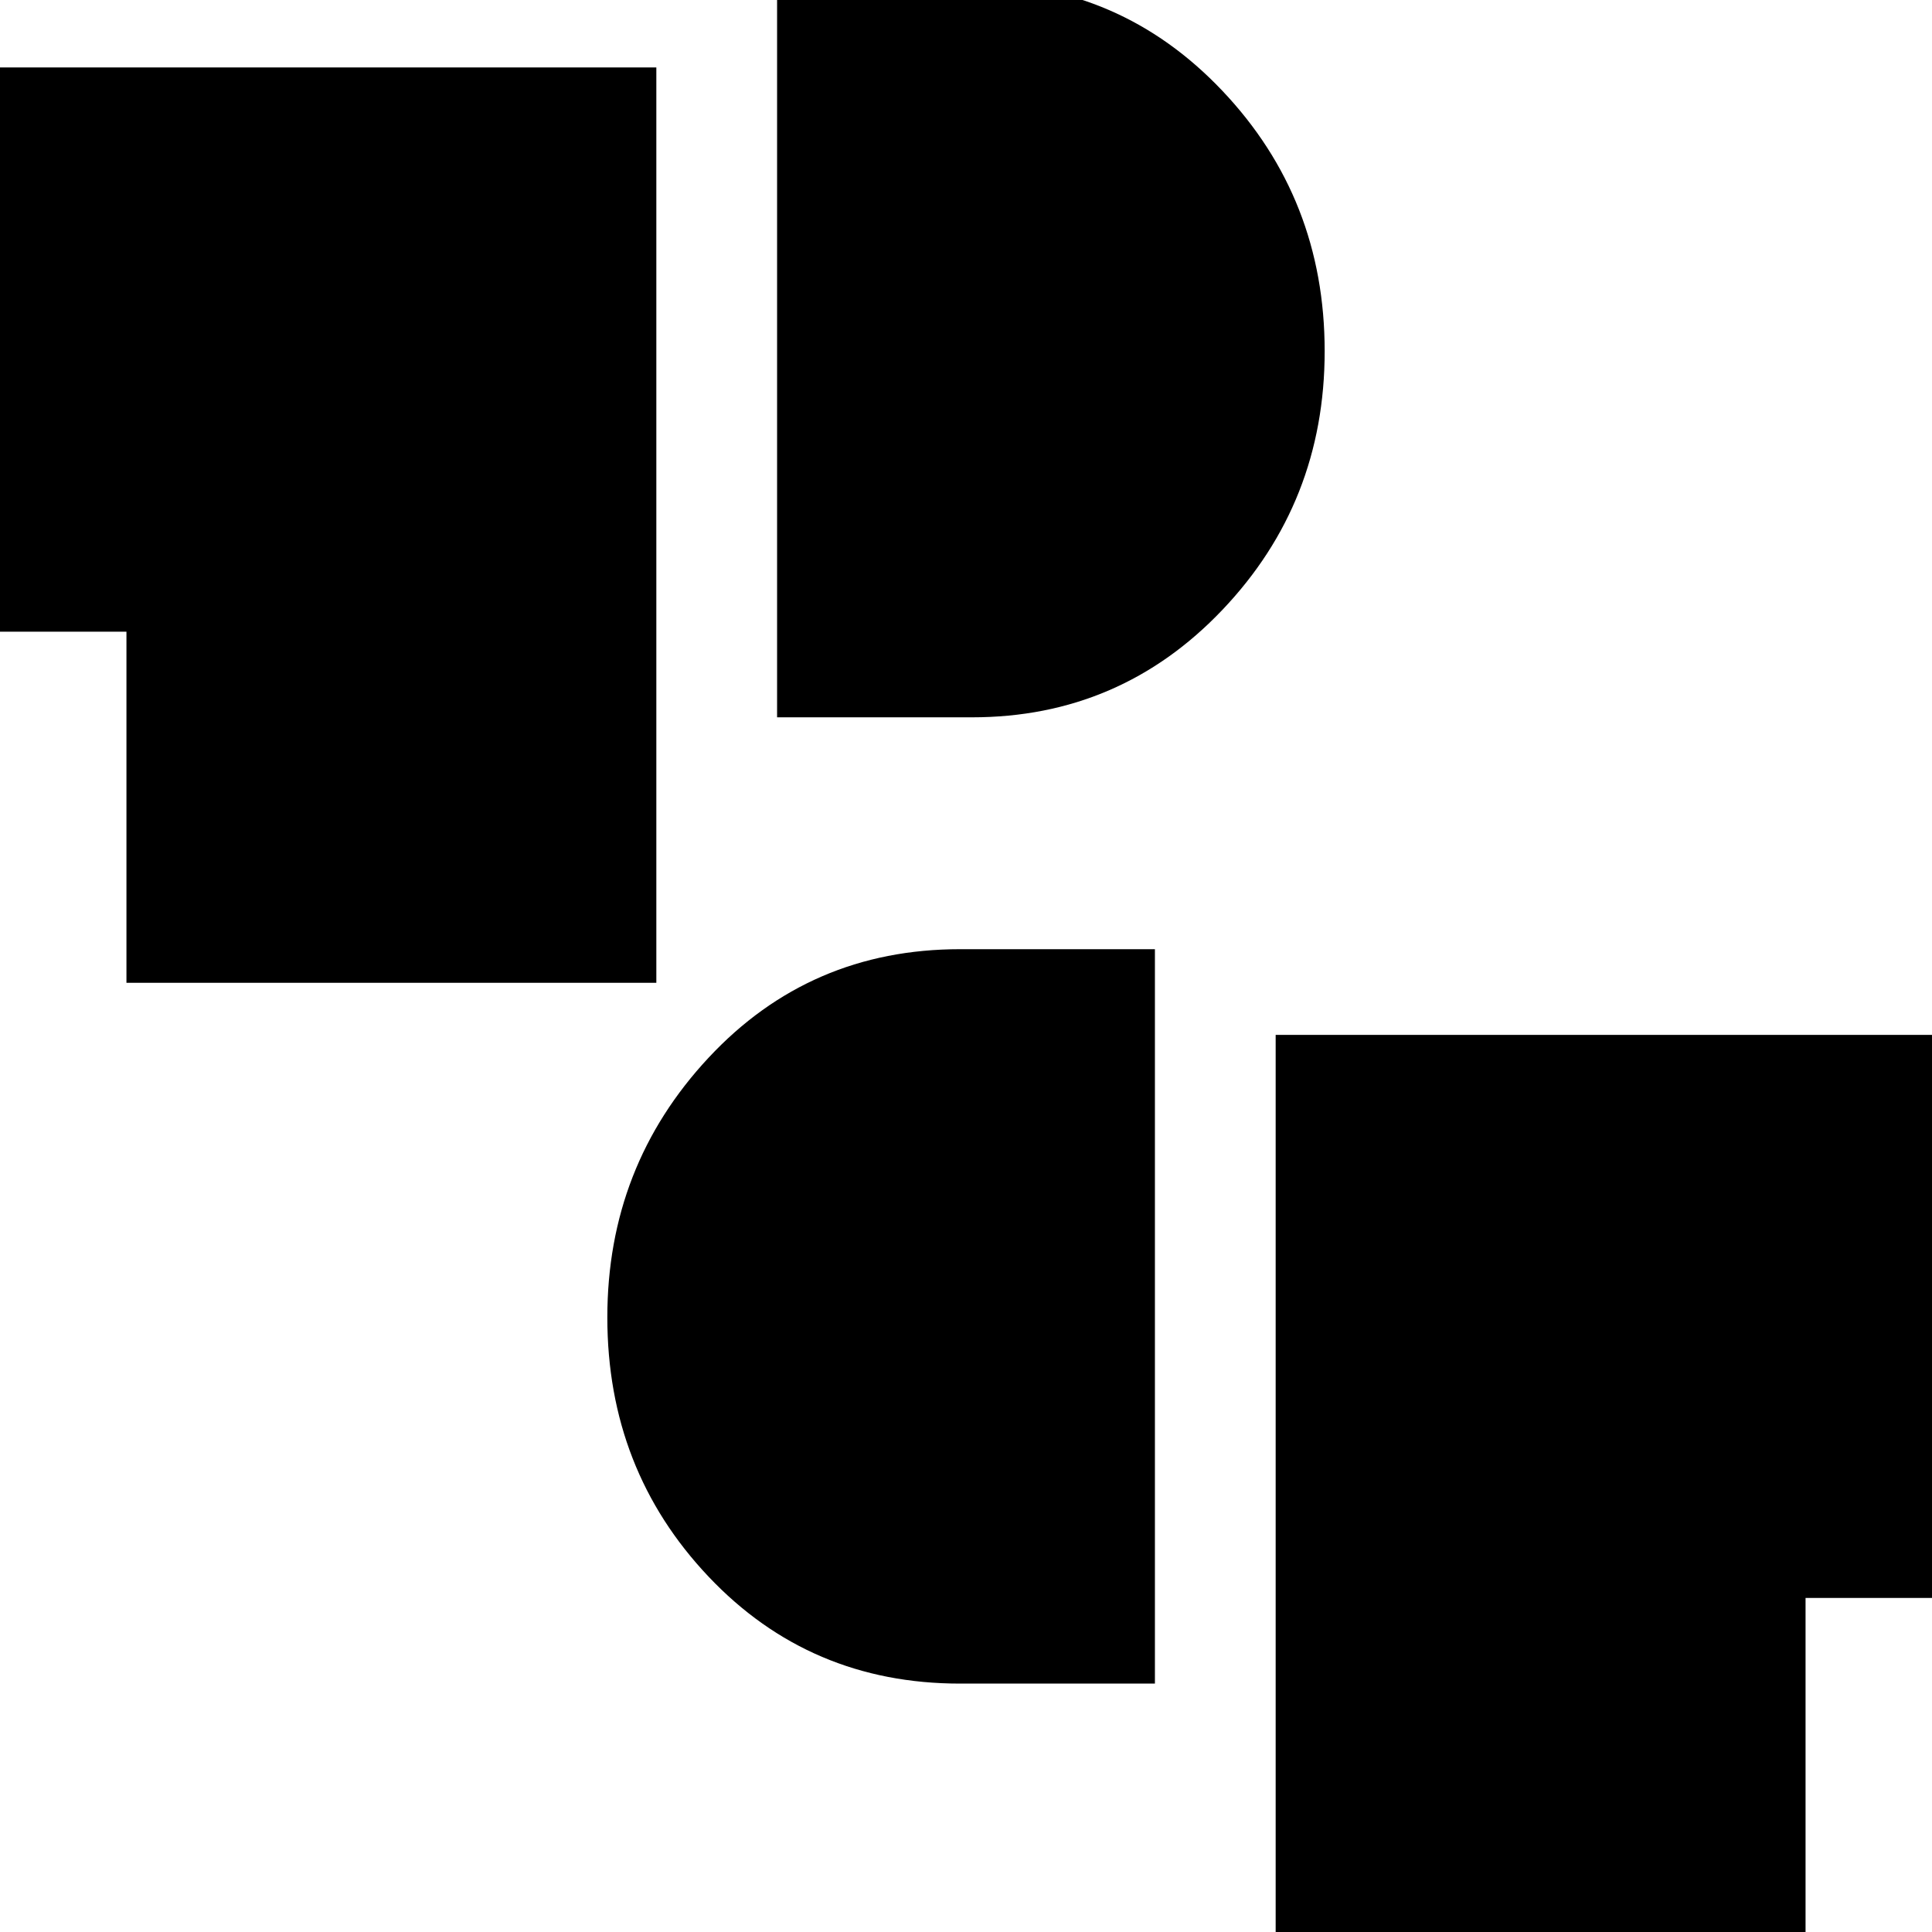 <svg xmlns="http://www.w3.org/2000/svg" height="24" viewBox="0 -960 960 960" width="24"><path d="M633.87 8.48v-454.26h334.61V-166h-71.31V8.48h-263.3ZM477.04-123.43q-74.65 0-124.95-53.13-50.31-53.14-50.31-128.83 0-75.12 50.31-129.04 50.3-53.92 124.95-53.92h96.83v364.92h-96.83ZM62.83-471.65v-174.48H-8.48v-280.35h334.61v454.83H62.83Zm323.3-131.92v-364.91h96.83q73.67 0 124.46 53.63 50.8 53.63 50.8 129.34 0 75.12-50.8 128.53-50.79 53.41-124.46 53.41h-96.83Z"/></svg>